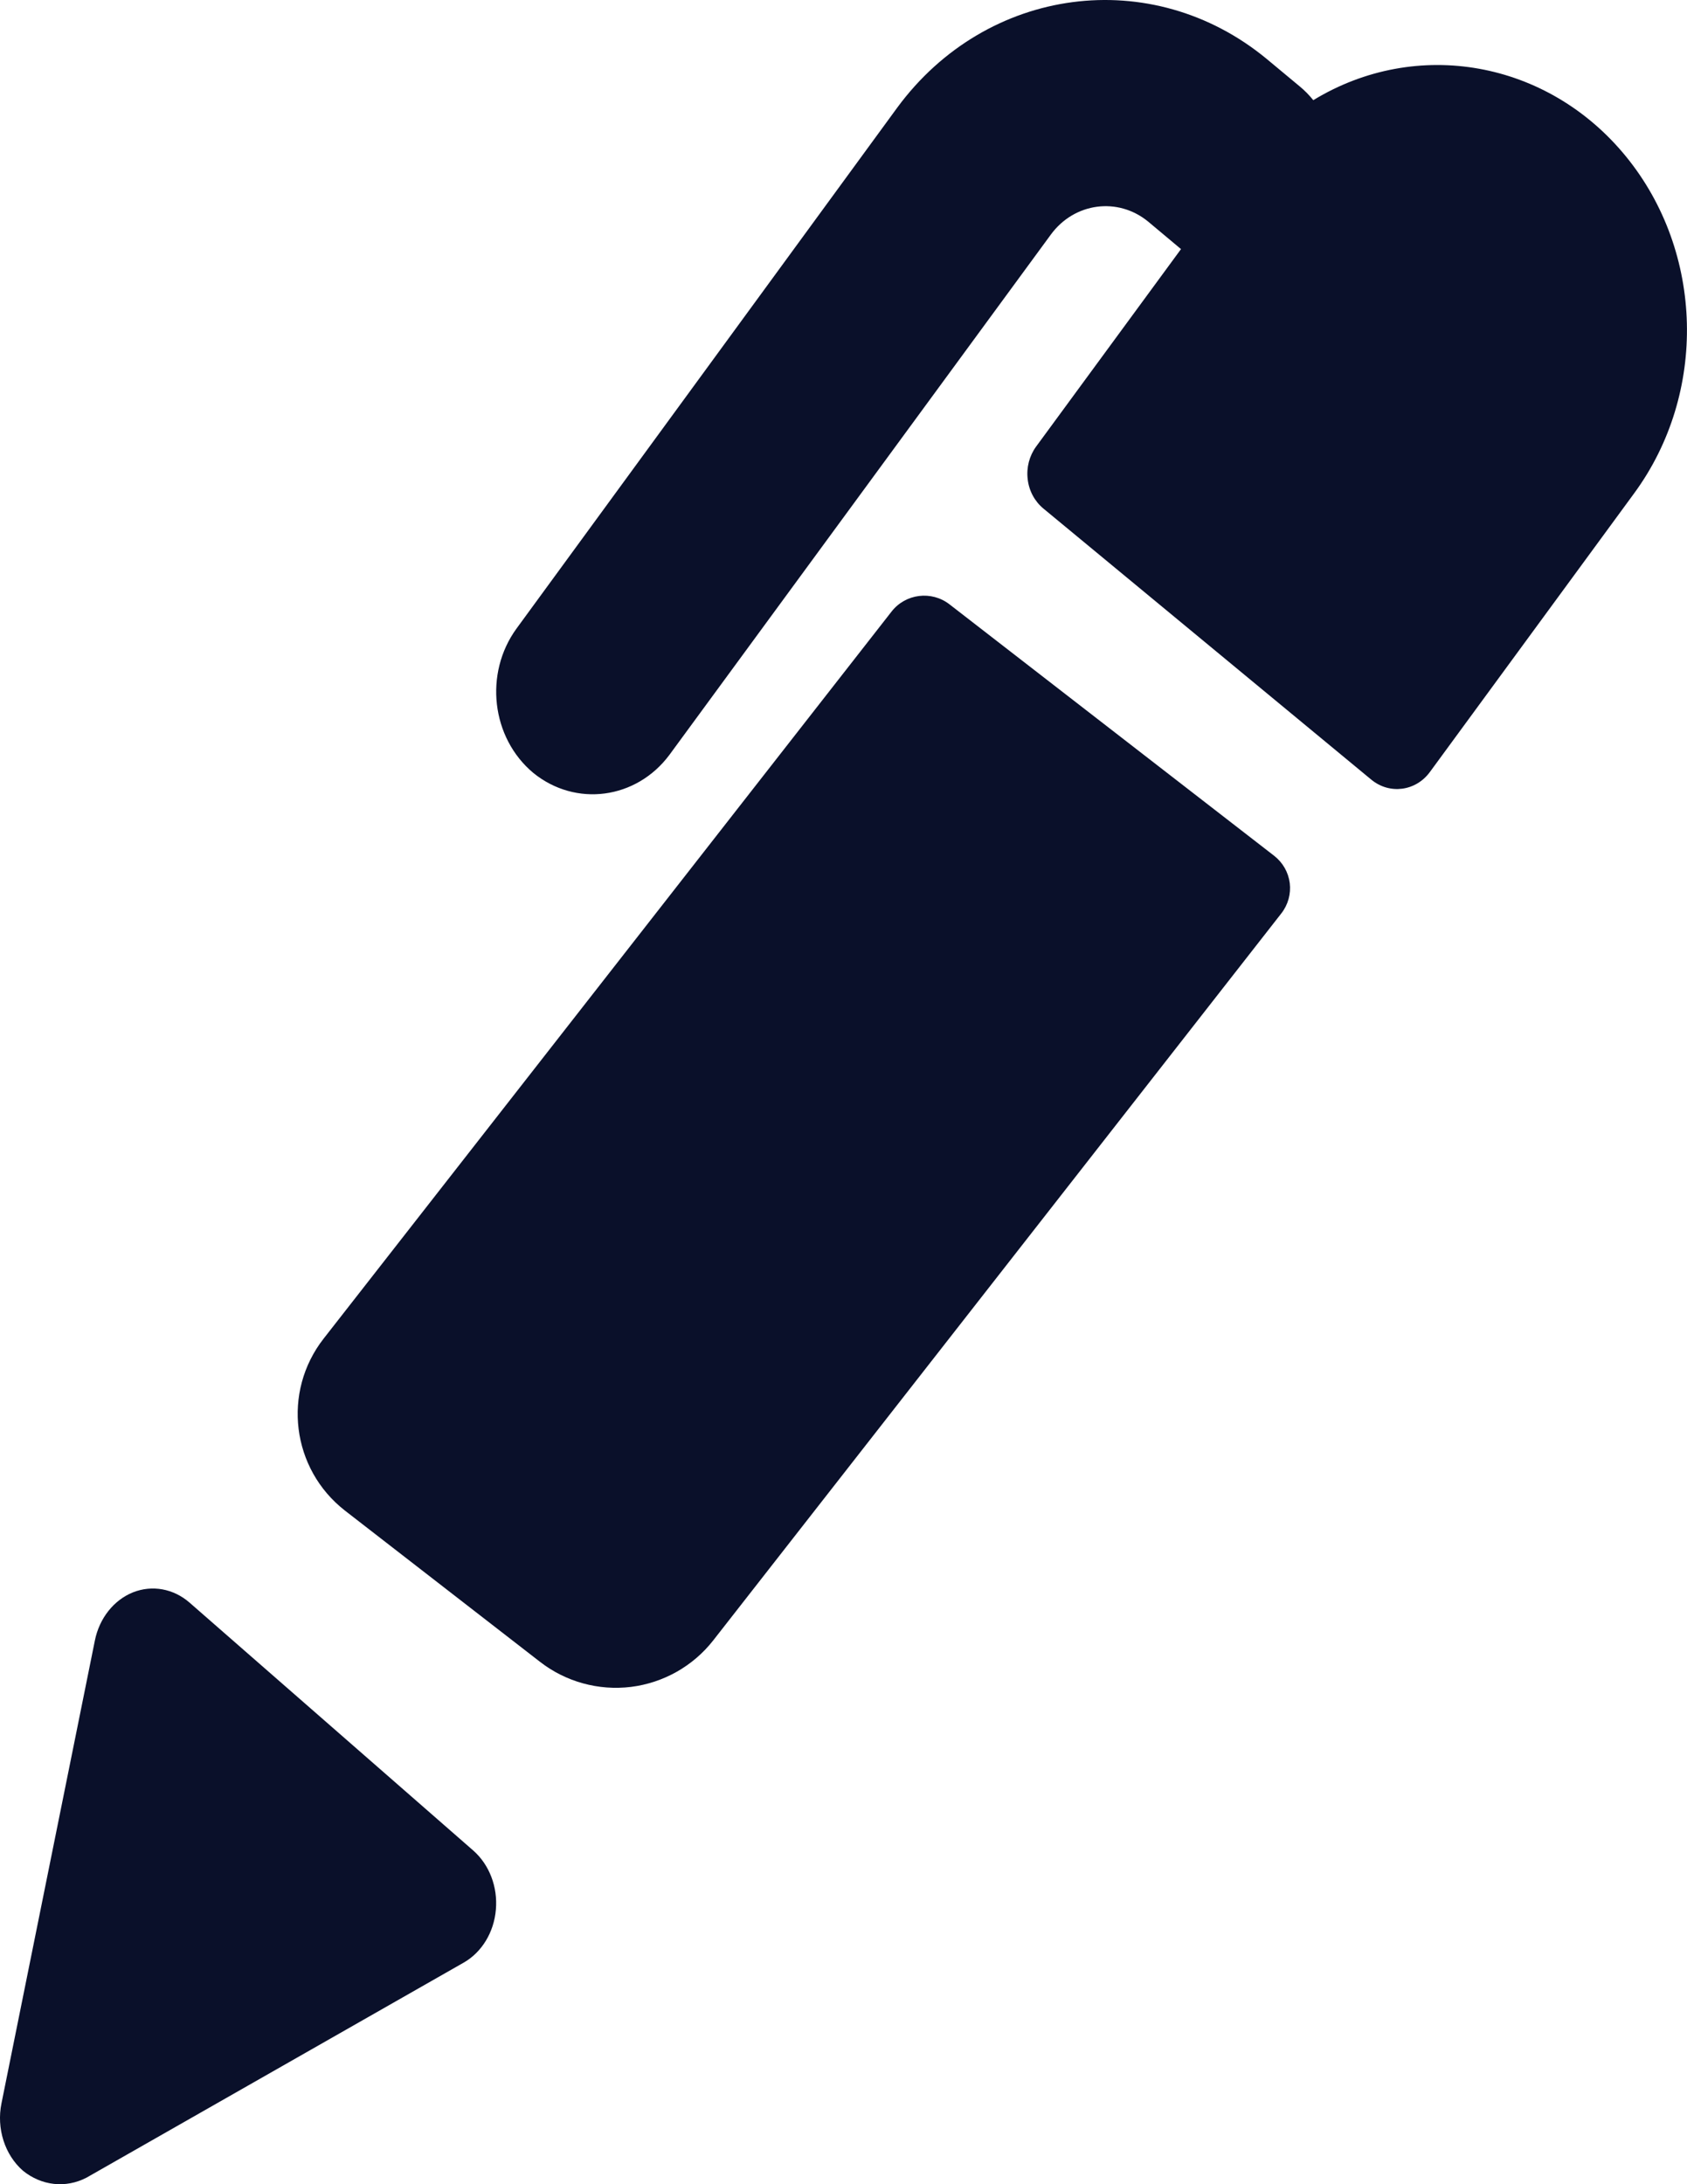 <svg width="17" height="22" viewBox="0 0 17 22" fill="none" xmlns="http://www.w3.org/2000/svg">
<path fill-rule="evenodd" clip-rule="evenodd" d="M5.374 7.785C5.801 8.132 6.412 8.051 6.746 7.603L10.59 2.362C10.827 2.04 11.265 1.982 11.57 2.232L11.901 2.509L10.441 4.498C10.373 4.591 10.342 4.709 10.356 4.826C10.369 4.943 10.426 5.049 10.514 5.122L13.82 7.854C14.003 8.004 14.267 7.97 14.409 7.776L16.468 4.968C17.207 3.961 17.172 2.54 16.385 1.576C15.597 0.611 14.277 0.374 13.234 1.009C13.193 0.958 13.147 0.911 13.097 0.87L12.765 0.594C11.608 -0.361 9.943 -0.141 9.041 1.085L5.205 6.331C4.876 6.783 4.951 7.432 5.374 7.785ZM3.477 15.216L5.441 16.738C5.701 16.94 6.031 17.031 6.359 16.991C6.686 16.95 6.984 16.782 7.187 16.523L12.912 9.2C12.98 9.113 13.01 9.004 12.997 8.895C12.983 8.786 12.927 8.688 12.84 8.62L9.568 6.087C9.387 5.947 9.126 5.979 8.985 6.159L3.262 13.482C2.841 14.02 2.937 14.796 3.477 15.216ZM0.872 21.934C0.663 22.043 0.418 22.016 0.231 21.864C0.048 21.704 -0.037 21.439 0.015 21.185L0.956 16.524C1.001 16.3 1.146 16.117 1.339 16.039C1.533 15.962 1.748 16.001 1.91 16.142L4.77 18.64C4.931 18.782 5.017 19.006 4.997 19.234C4.978 19.463 4.855 19.664 4.673 19.768L0.872 21.934Z" fill="#0A102A"/>
</svg>
